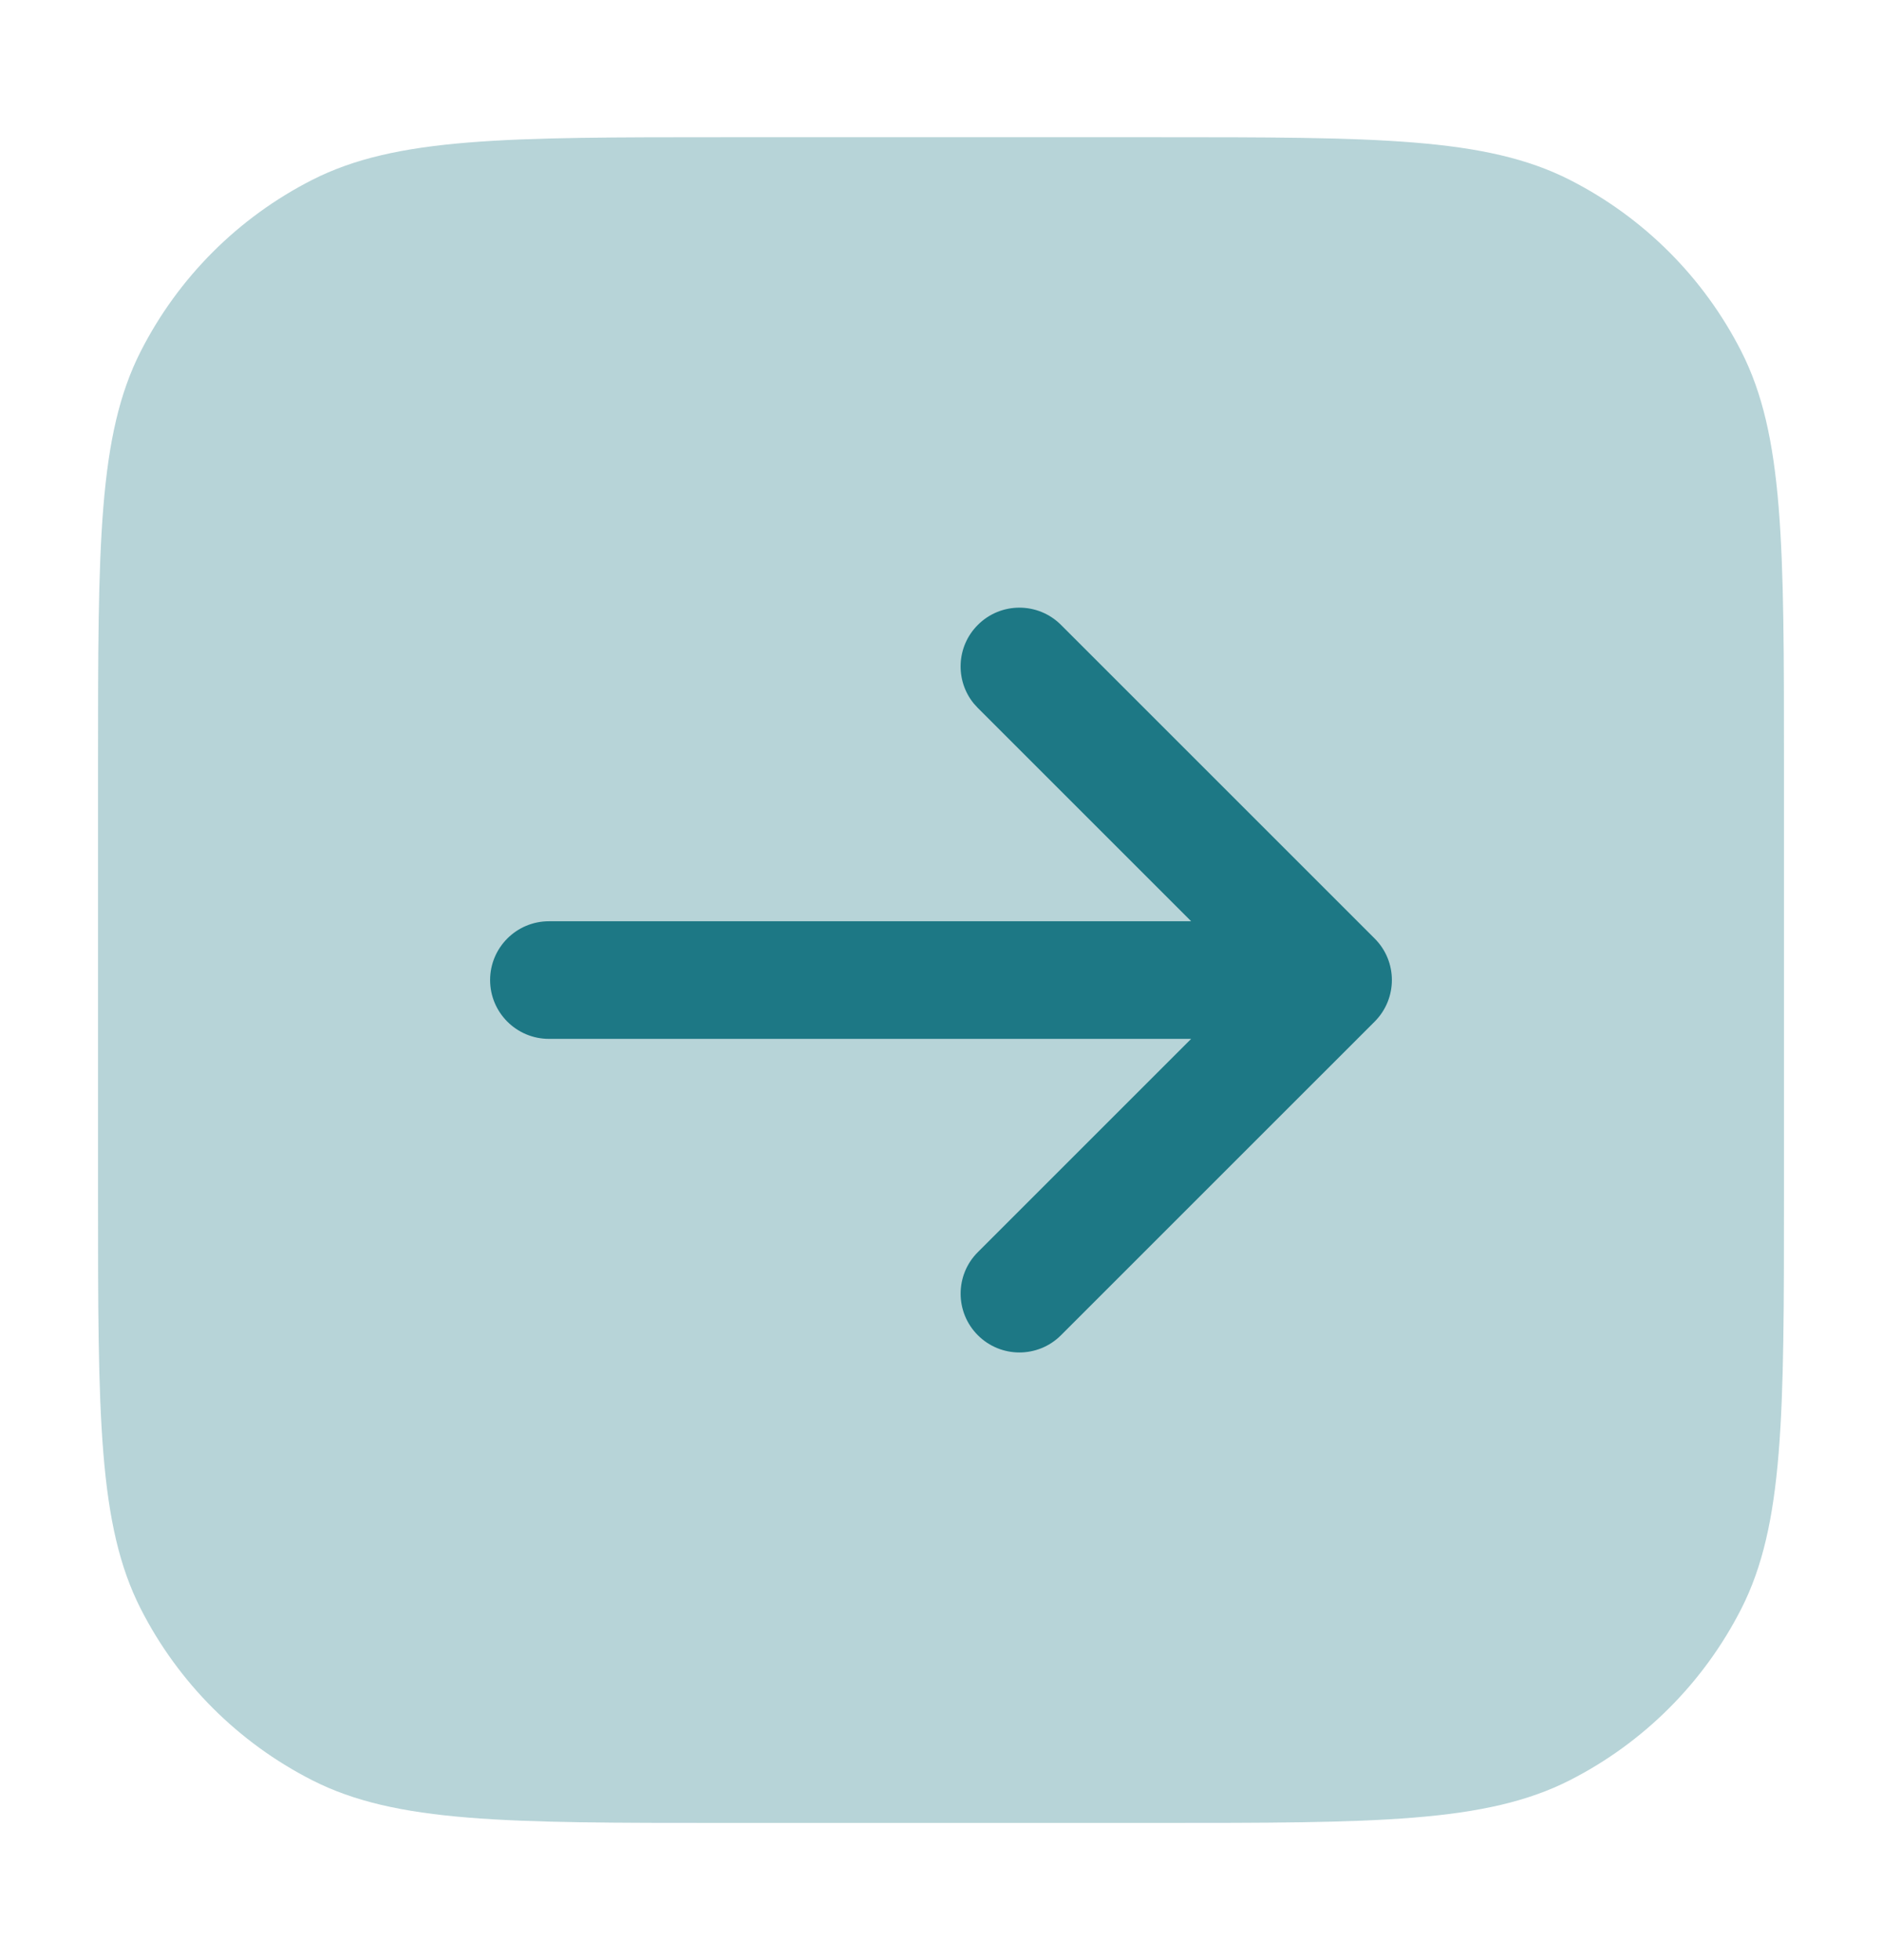 <svg width="24" height="25" viewBox="0 0 24 25" fill="none" xmlns="http://www.w3.org/2000/svg">
<path opacity="0.32" d="M9.25 1.75C6.45 1.75 5.05 1.75 3.98 2.295C3.039 2.774 2.274 3.539 1.795 4.48C1.25 5.55 1.25 6.95 1.25 9.75V15.25C1.25 18.05 1.25 19.45 1.795 20.52C2.274 21.461 3.039 22.226 3.98 22.705C5.05 23.25 6.45 23.25 9.25 23.25H14.75C17.55 23.25 18.95 23.25 20.02 22.705C20.961 22.226 21.726 21.461 22.205 20.52C22.75 19.45 22.75 18.05 22.75 15.25V9.75C22.75 6.95 22.75 5.55 22.205 4.48C21.726 3.539 20.961 2.774 20.02 2.295C18.95 1.75 17.55 1.75 14.75 1.75H9.25Z" fill="#1D7885"/>
<path d="M12.47 7.97C12.763 7.677 13.237 7.677 13.53 7.97L17.53 11.97C17.823 12.262 17.823 12.737 17.53 13.03L13.53 17.03C13.237 17.323 12.763 17.323 12.47 17.03C12.177 16.737 12.177 16.262 12.47 15.97L15.19 13.25H7C6.586 13.25 6.25 12.914 6.25 12.5C6.25 12.086 6.586 11.75 7 11.75H15.19L12.47 9.03L12.418 8.973C12.178 8.679 12.195 8.244 12.47 7.97Z" fill="#1D7885"/>
</svg>
